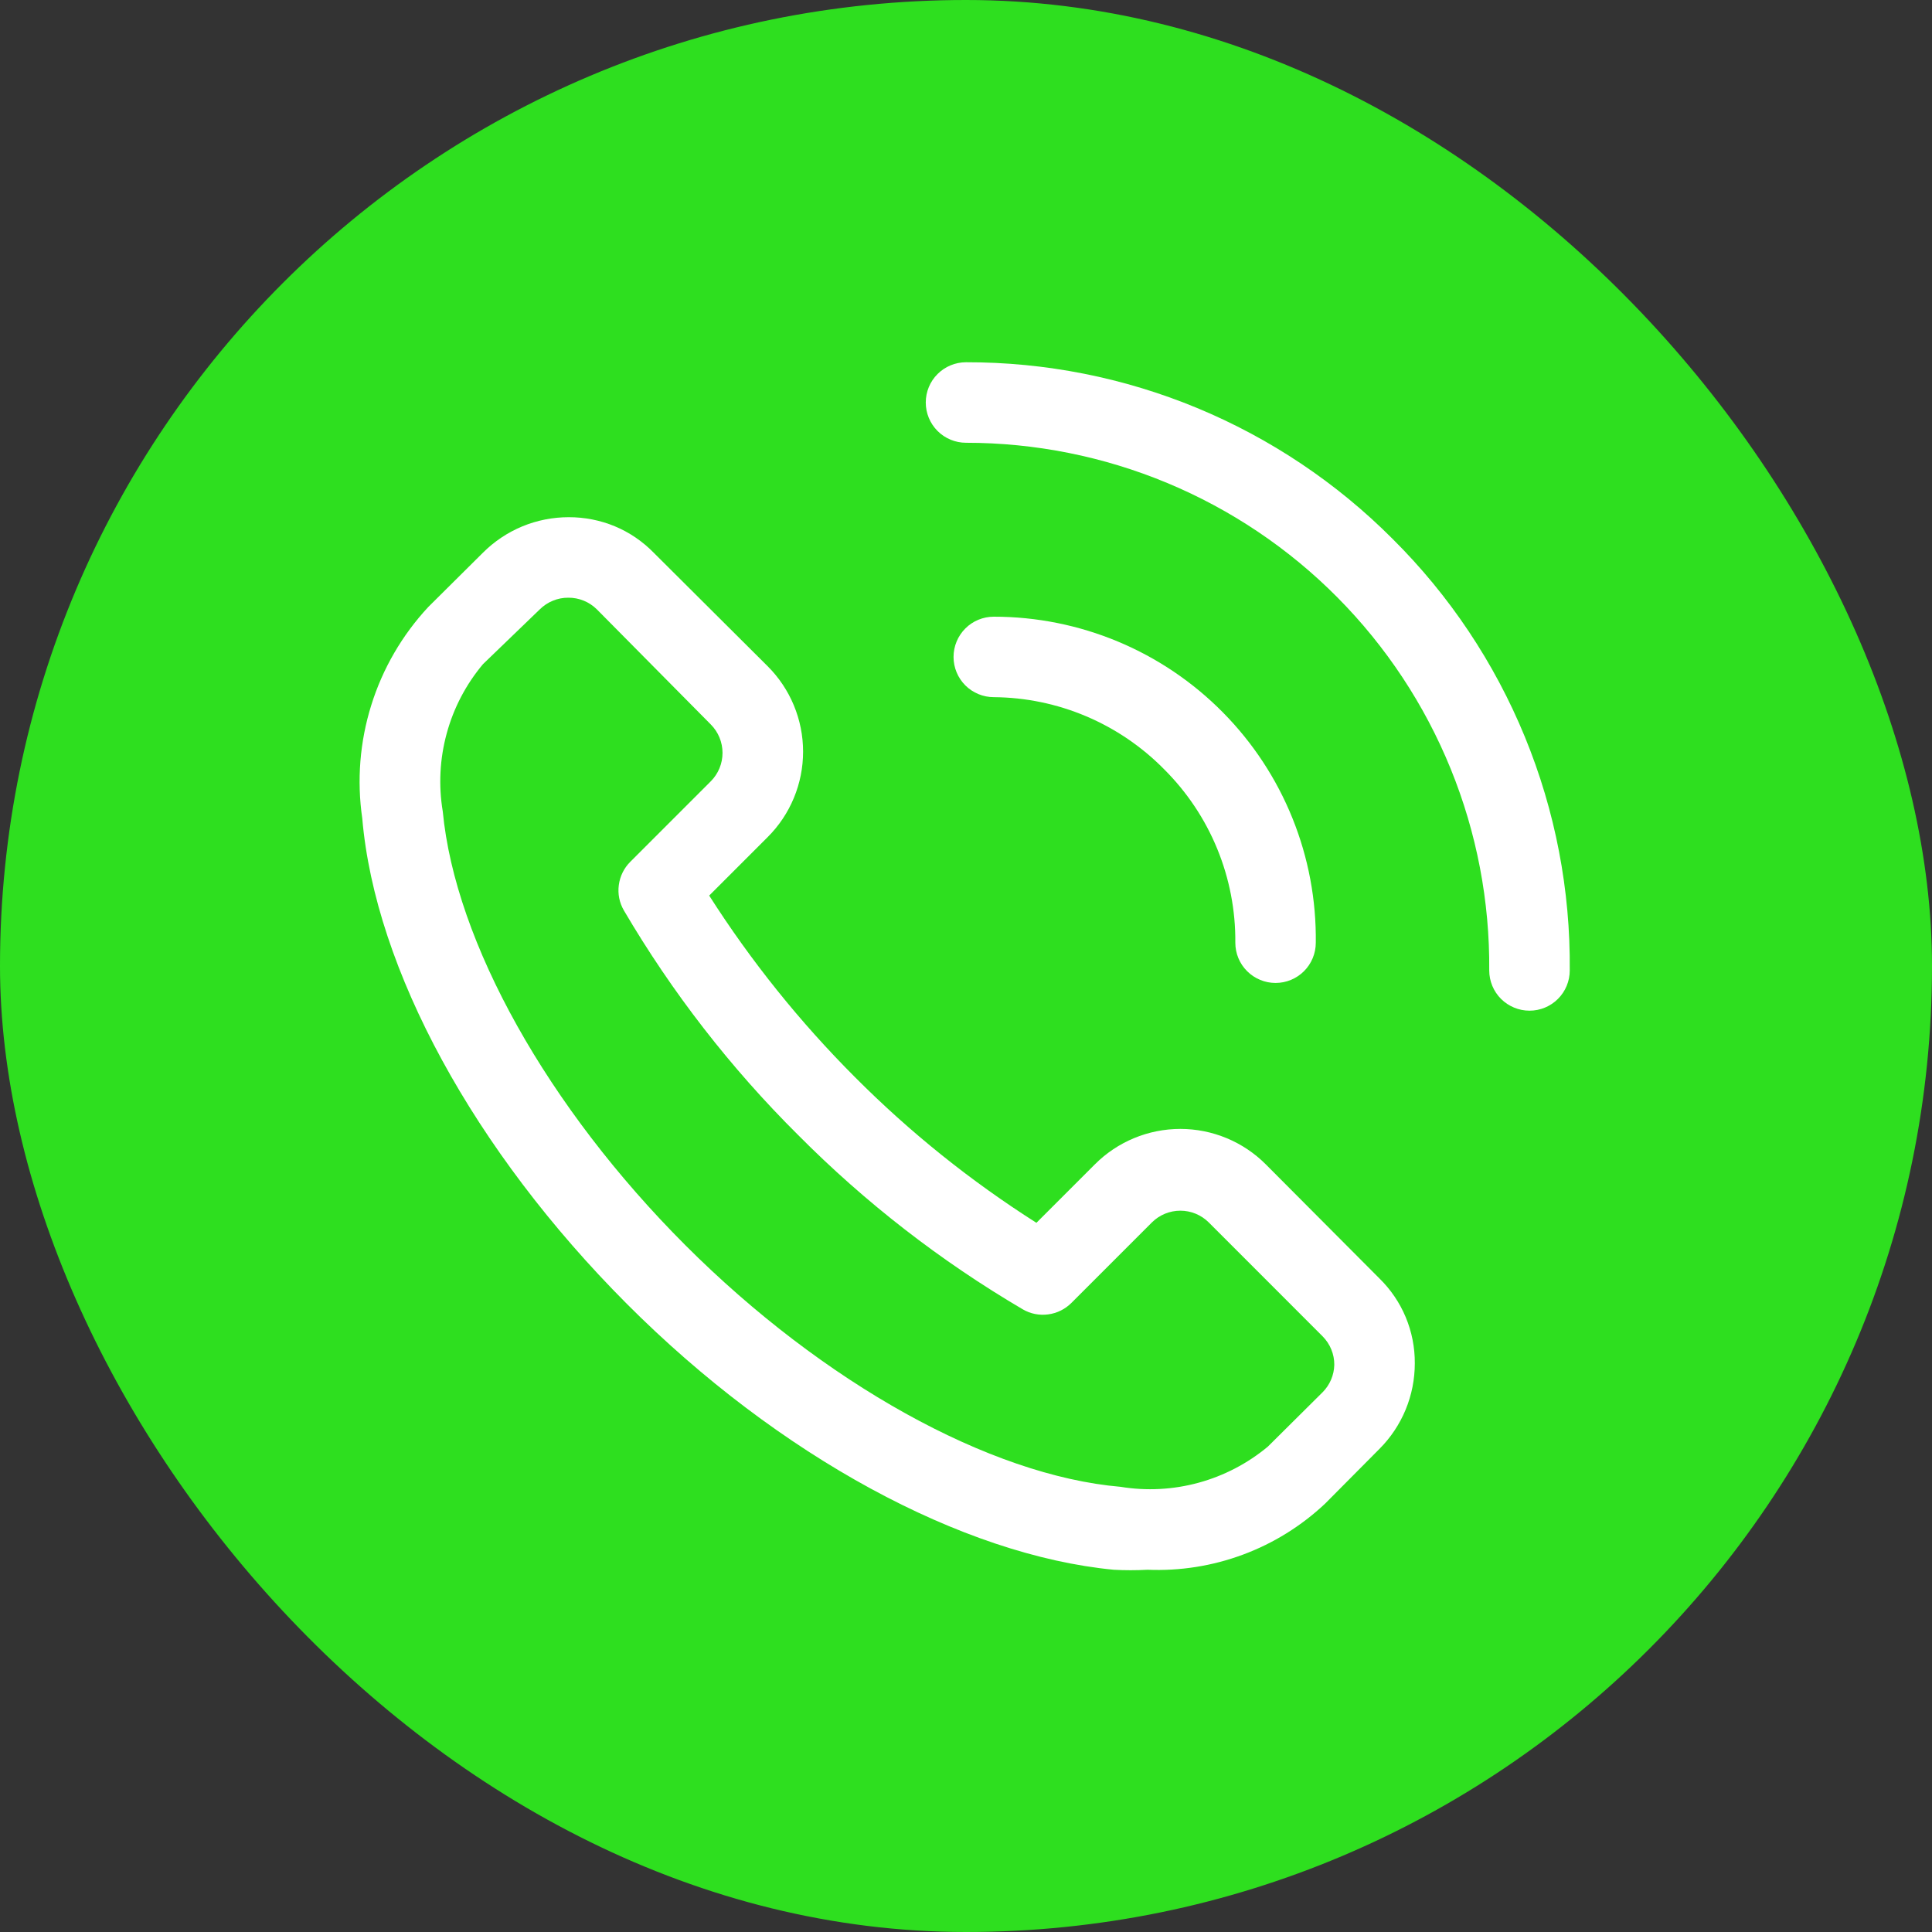 <svg width="40" height="40" viewBox="0 0 40 40" fill="none" xmlns="http://www.w3.org/2000/svg">
<rect x="0" y="0" width="40" height="40" fill="#333333" stroke="none"/>
<rect width="40" height="40" rx="20" fill="#2EDF1F"/>
<path d="M26.208 24.108C25.976 23.875 25.7 23.69 25.396 23.564C25.092 23.438 24.767 23.373 24.438 23.373C24.108 23.373 23.783 23.438 23.479 23.564C23.175 23.69 22.899 23.875 22.667 24.108L21.458 25.317C20.098 24.453 18.837 23.442 17.7 22.3C16.561 21.16 15.549 19.9 14.683 18.542L15.892 17.333C16.125 17.101 16.31 16.825 16.436 16.521C16.562 16.217 16.627 15.892 16.627 15.562C16.627 15.233 16.562 14.908 16.436 14.604C16.31 14.3 16.125 14.024 15.892 13.792L13.533 11.442C13.304 11.208 13.031 11.022 12.729 10.896C12.427 10.771 12.102 10.707 11.775 10.708C11.445 10.708 11.119 10.772 10.814 10.898C10.51 11.024 10.233 11.209 10 11.442L8.867 12.567C8.326 13.148 7.923 13.842 7.687 14.599C7.45 15.356 7.386 16.157 7.5 16.942C7.767 20.067 9.817 23.825 12.975 26.992C16.133 30.158 19.933 32.2 23.058 32.5C23.291 32.513 23.525 32.513 23.758 32.5C24.431 32.528 25.103 32.422 25.734 32.187C26.365 31.953 26.942 31.594 27.433 31.133L28.558 30C28.791 29.767 28.976 29.49 29.102 29.186C29.228 28.881 29.292 28.555 29.292 28.225C29.294 27.898 29.23 27.573 29.104 27.271C28.978 26.969 28.792 26.696 28.558 26.467L26.208 24.108ZM27.383 28.825L26.25 29.95C25.831 30.299 25.342 30.554 24.816 30.698C24.289 30.842 23.738 30.871 23.2 30.783C20.492 30.55 17.042 28.633 14.192 25.783C11.342 22.933 9.425 19.508 9.167 16.8C9.077 16.262 9.105 15.71 9.249 15.184C9.392 14.657 9.649 14.168 10 13.75L11.175 12.617C11.253 12.54 11.345 12.478 11.447 12.437C11.548 12.395 11.657 12.374 11.767 12.375C11.876 12.374 11.985 12.395 12.087 12.437C12.188 12.478 12.28 12.54 12.358 12.617L14.717 15C14.872 15.156 14.959 15.367 14.959 15.588C14.959 15.808 14.872 16.019 14.717 16.175L13.05 17.842C12.92 17.971 12.836 18.141 12.812 18.323C12.787 18.506 12.824 18.691 12.917 18.85C13.915 20.549 15.127 22.112 16.525 23.5C17.913 24.898 19.476 26.11 21.175 27.108C21.334 27.201 21.519 27.238 21.702 27.213C21.884 27.189 22.053 27.105 22.183 26.975L23.85 25.308C24.006 25.153 24.217 25.066 24.438 25.066C24.658 25.066 24.869 25.153 25.025 25.308L27.383 27.667C27.46 27.745 27.522 27.837 27.563 27.938C27.605 28.04 27.626 28.149 27.625 28.258C27.62 28.471 27.533 28.674 27.383 28.825ZM28.833 11.158C27.675 9.996 26.298 9.074 24.782 8.446C23.266 7.818 21.641 7.497 20 7.5C19.779 7.5 19.567 7.588 19.411 7.744C19.254 7.9 19.167 8.112 19.167 8.333C19.167 8.554 19.254 8.766 19.411 8.923C19.567 9.079 19.779 9.167 20 9.167C21.43 9.167 22.847 9.45 24.167 10C25.487 10.55 26.686 11.356 27.693 12.372C28.7 13.388 29.496 14.593 30.035 15.918C30.574 17.243 30.845 18.661 30.833 20.092C30.833 20.313 30.921 20.525 31.077 20.681C31.234 20.837 31.446 20.925 31.667 20.925C31.888 20.925 32.1 20.837 32.256 20.681C32.412 20.525 32.5 20.313 32.5 20.092C32.516 18.433 32.2 16.788 31.57 15.254C30.94 13.72 30.01 12.327 28.833 11.158Z" fill="white"/>
<path d="M24.101 15.926C24.573 16.396 24.948 16.956 25.201 17.573C25.454 18.189 25.582 18.851 25.576 19.518C25.576 19.739 25.663 19.951 25.82 20.107C25.976 20.263 26.188 20.351 26.409 20.351C26.63 20.351 26.842 20.263 26.998 20.107C27.154 19.951 27.242 19.739 27.242 19.518C27.253 18.635 27.089 17.759 26.759 16.941C26.429 16.122 25.939 15.377 25.319 14.75C24.699 14.122 23.96 13.623 23.146 13.283C22.332 12.943 21.458 12.768 20.576 12.768C20.355 12.768 20.142 12.855 19.986 13.012C19.83 13.168 19.742 13.38 19.742 13.601C19.742 13.822 19.83 14.034 19.986 14.19C20.142 14.346 20.355 14.434 20.576 14.434C21.232 14.439 21.882 14.573 22.486 14.829C23.091 15.085 23.64 15.458 24.101 15.926Z" fill="white"/>
</svg>
